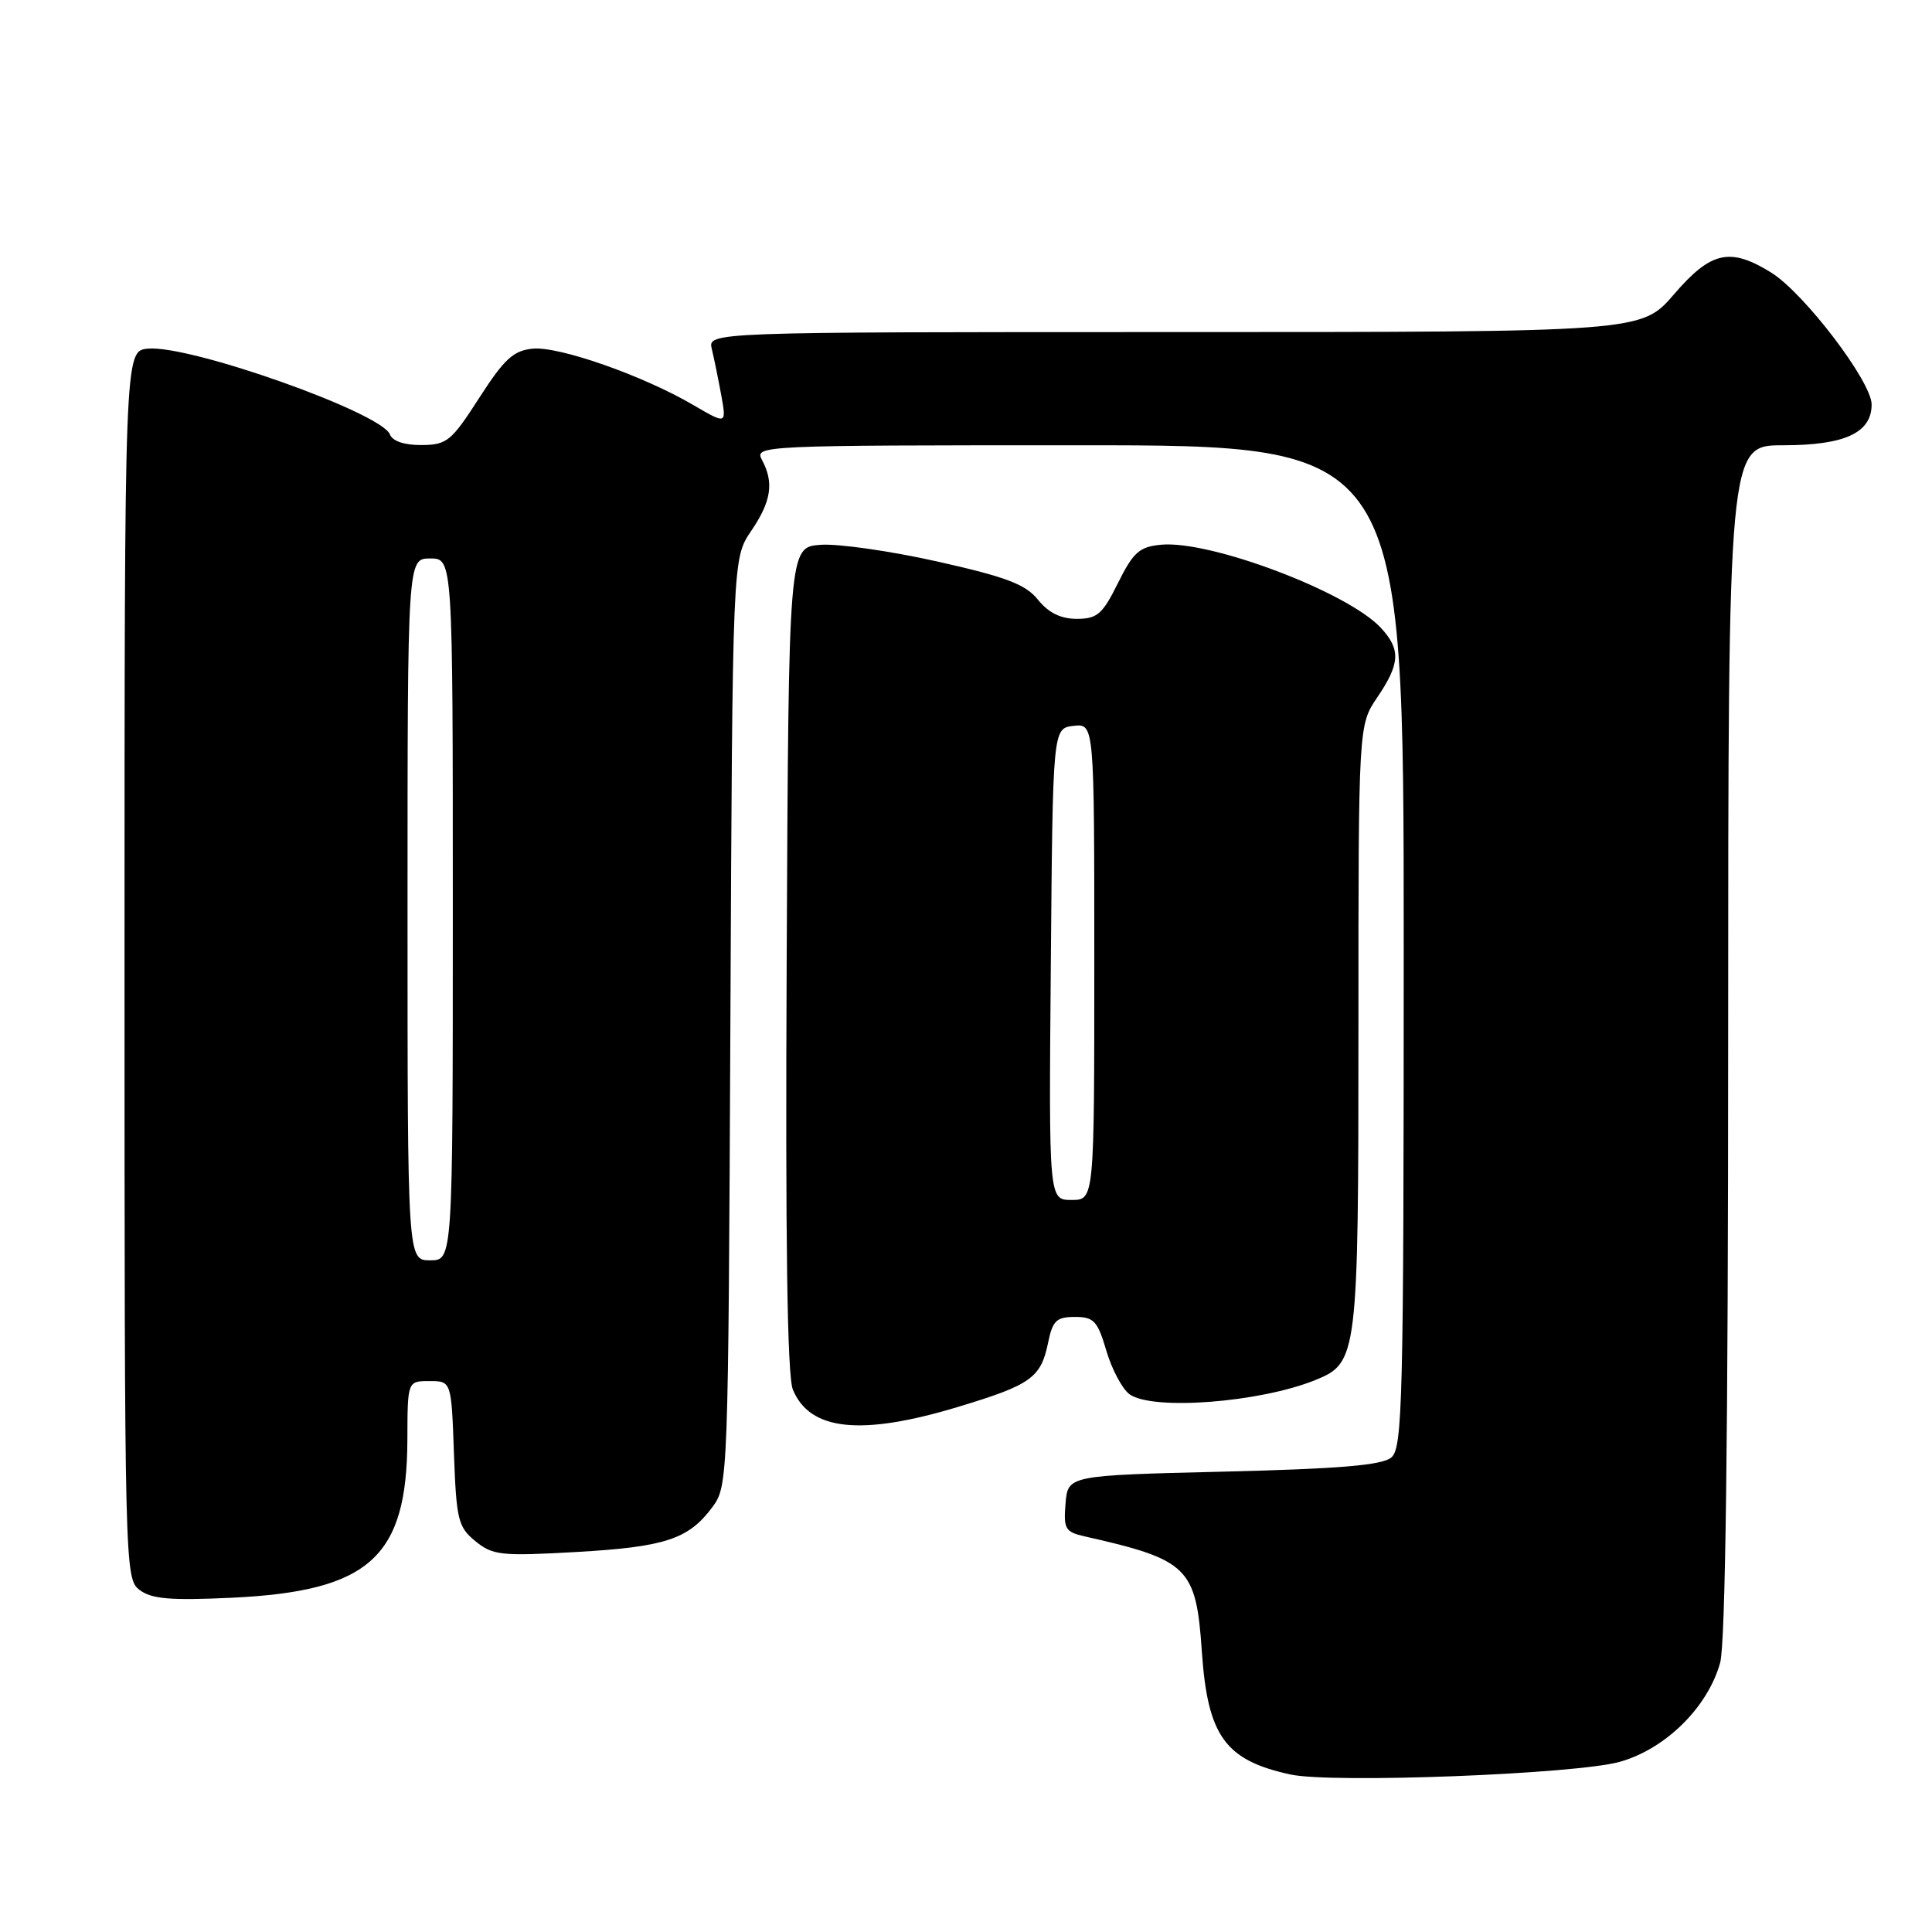 <?xml version="1.0" encoding="UTF-8" standalone="no"?>
<!DOCTYPE svg PUBLIC "-//W3C//DTD SVG 1.1//EN" "http://www.w3.org/Graphics/SVG/1.1/DTD/svg11.dtd" >
<svg xmlns="http://www.w3.org/2000/svg" xmlns:xlink="http://www.w3.org/1999/xlink" version="1.1" viewBox="0 0 256 256">
 <g >
 <path fill="currentColor"
d=" M 214.63 233.45 C 220.69 231.75 226.29 226.22 227.93 220.32 C 228.63 217.78 228.99 190.18 228.99 137.75 C 229.00 59.00 229.00 59.00 236.28 59.00 C 244.43 59.00 248.00 57.36 248.00 53.59 C 248.00 50.57 239.03 38.80 234.68 36.11 C 229.23 32.74 226.71 33.30 221.81 39.00 C 217.50 44.00 217.50 44.00 155.64 44.00 C 93.78 44.00 93.78 44.00 94.32 46.25 C 94.62 47.49 95.18 50.24 95.57 52.37 C 96.27 56.24 96.27 56.24 91.87 53.67 C 85.24 49.78 74.07 45.86 70.59 46.20 C 68.03 46.45 66.82 47.56 63.50 52.72 C 59.81 58.46 59.22 58.95 55.86 58.97 C 53.60 58.99 52.01 58.46 51.67 57.57 C 50.56 54.68 25.11 45.66 19.58 46.20 C 16.50 46.50 16.50 46.50 16.50 127.83 C 16.50 207.99 16.53 209.18 18.50 210.68 C 20.09 211.88 22.58 212.09 30.71 211.71 C 48.97 210.84 53.93 206.36 53.98 190.75 C 54.00 183.00 54.00 183.00 56.90 183.00 C 59.81 183.00 59.81 183.00 60.15 192.59 C 60.47 201.40 60.70 202.34 63.00 204.22 C 65.29 206.09 66.40 206.21 76.32 205.65 C 88.14 204.98 91.24 203.96 94.41 199.68 C 96.47 196.90 96.50 195.95 96.78 135.43 C 97.06 74.00 97.06 74.00 99.53 70.36 C 102.21 66.42 102.58 63.95 100.96 60.93 C 99.95 59.04 100.73 59.00 142.96 59.00 C 186.00 59.00 186.00 59.00 186.00 125.38 C 186.00 185.85 185.85 191.88 184.35 193.13 C 183.12 194.15 177.50 194.63 162.10 195.00 C 141.50 195.50 141.50 195.50 141.19 199.22 C 140.91 202.58 141.15 202.99 143.69 203.57 C 157.47 206.68 158.49 207.67 159.25 218.83 C 160.02 230.04 162.33 233.25 171.00 235.13 C 176.52 236.33 208.78 235.09 214.63 233.45 Z  M 126.95 186.42 C 136.65 183.49 137.93 182.57 138.89 177.86 C 139.48 174.99 140.00 174.50 142.43 174.50 C 144.94 174.50 145.44 175.03 146.60 178.99 C 147.33 181.46 148.71 184.04 149.66 184.74 C 152.67 186.94 166.93 185.85 174.30 182.86 C 179.90 180.58 180.00 179.77 180.00 136.09 C 180.00 96.09 180.00 96.09 182.50 92.40 C 185.53 87.93 185.63 86.05 182.96 83.18 C 178.53 78.43 160.34 71.56 153.84 72.18 C 150.97 72.45 150.17 73.17 148.14 77.25 C 146.09 81.39 145.39 82.00 142.68 82.00 C 140.56 82.00 138.93 81.20 137.54 79.47 C 135.89 77.42 133.36 76.46 124.23 74.41 C 118.03 73.02 111.06 72.02 108.73 72.19 C 104.50 72.50 104.50 72.50 104.24 127.00 C 104.06 164.44 104.31 182.32 105.06 184.13 C 107.31 189.59 114.09 190.30 126.95 186.42 Z  M 54.00 120.50 C 54.00 74.00 54.00 74.00 57.00 74.00 C 60.00 74.00 60.00 74.00 60.00 120.50 C 60.00 167.00 60.00 167.00 57.00 167.00 C 54.00 167.00 54.00 167.00 54.00 120.50 Z  M 139.24 127.75 C 139.50 96.50 139.50 96.50 142.25 96.18 C 145.00 95.87 145.00 95.87 145.00 127.43 C 145.00 159.00 145.00 159.00 141.99 159.00 C 138.97 159.00 138.97 159.00 139.24 127.75 Z "/>
</g>
</svg>